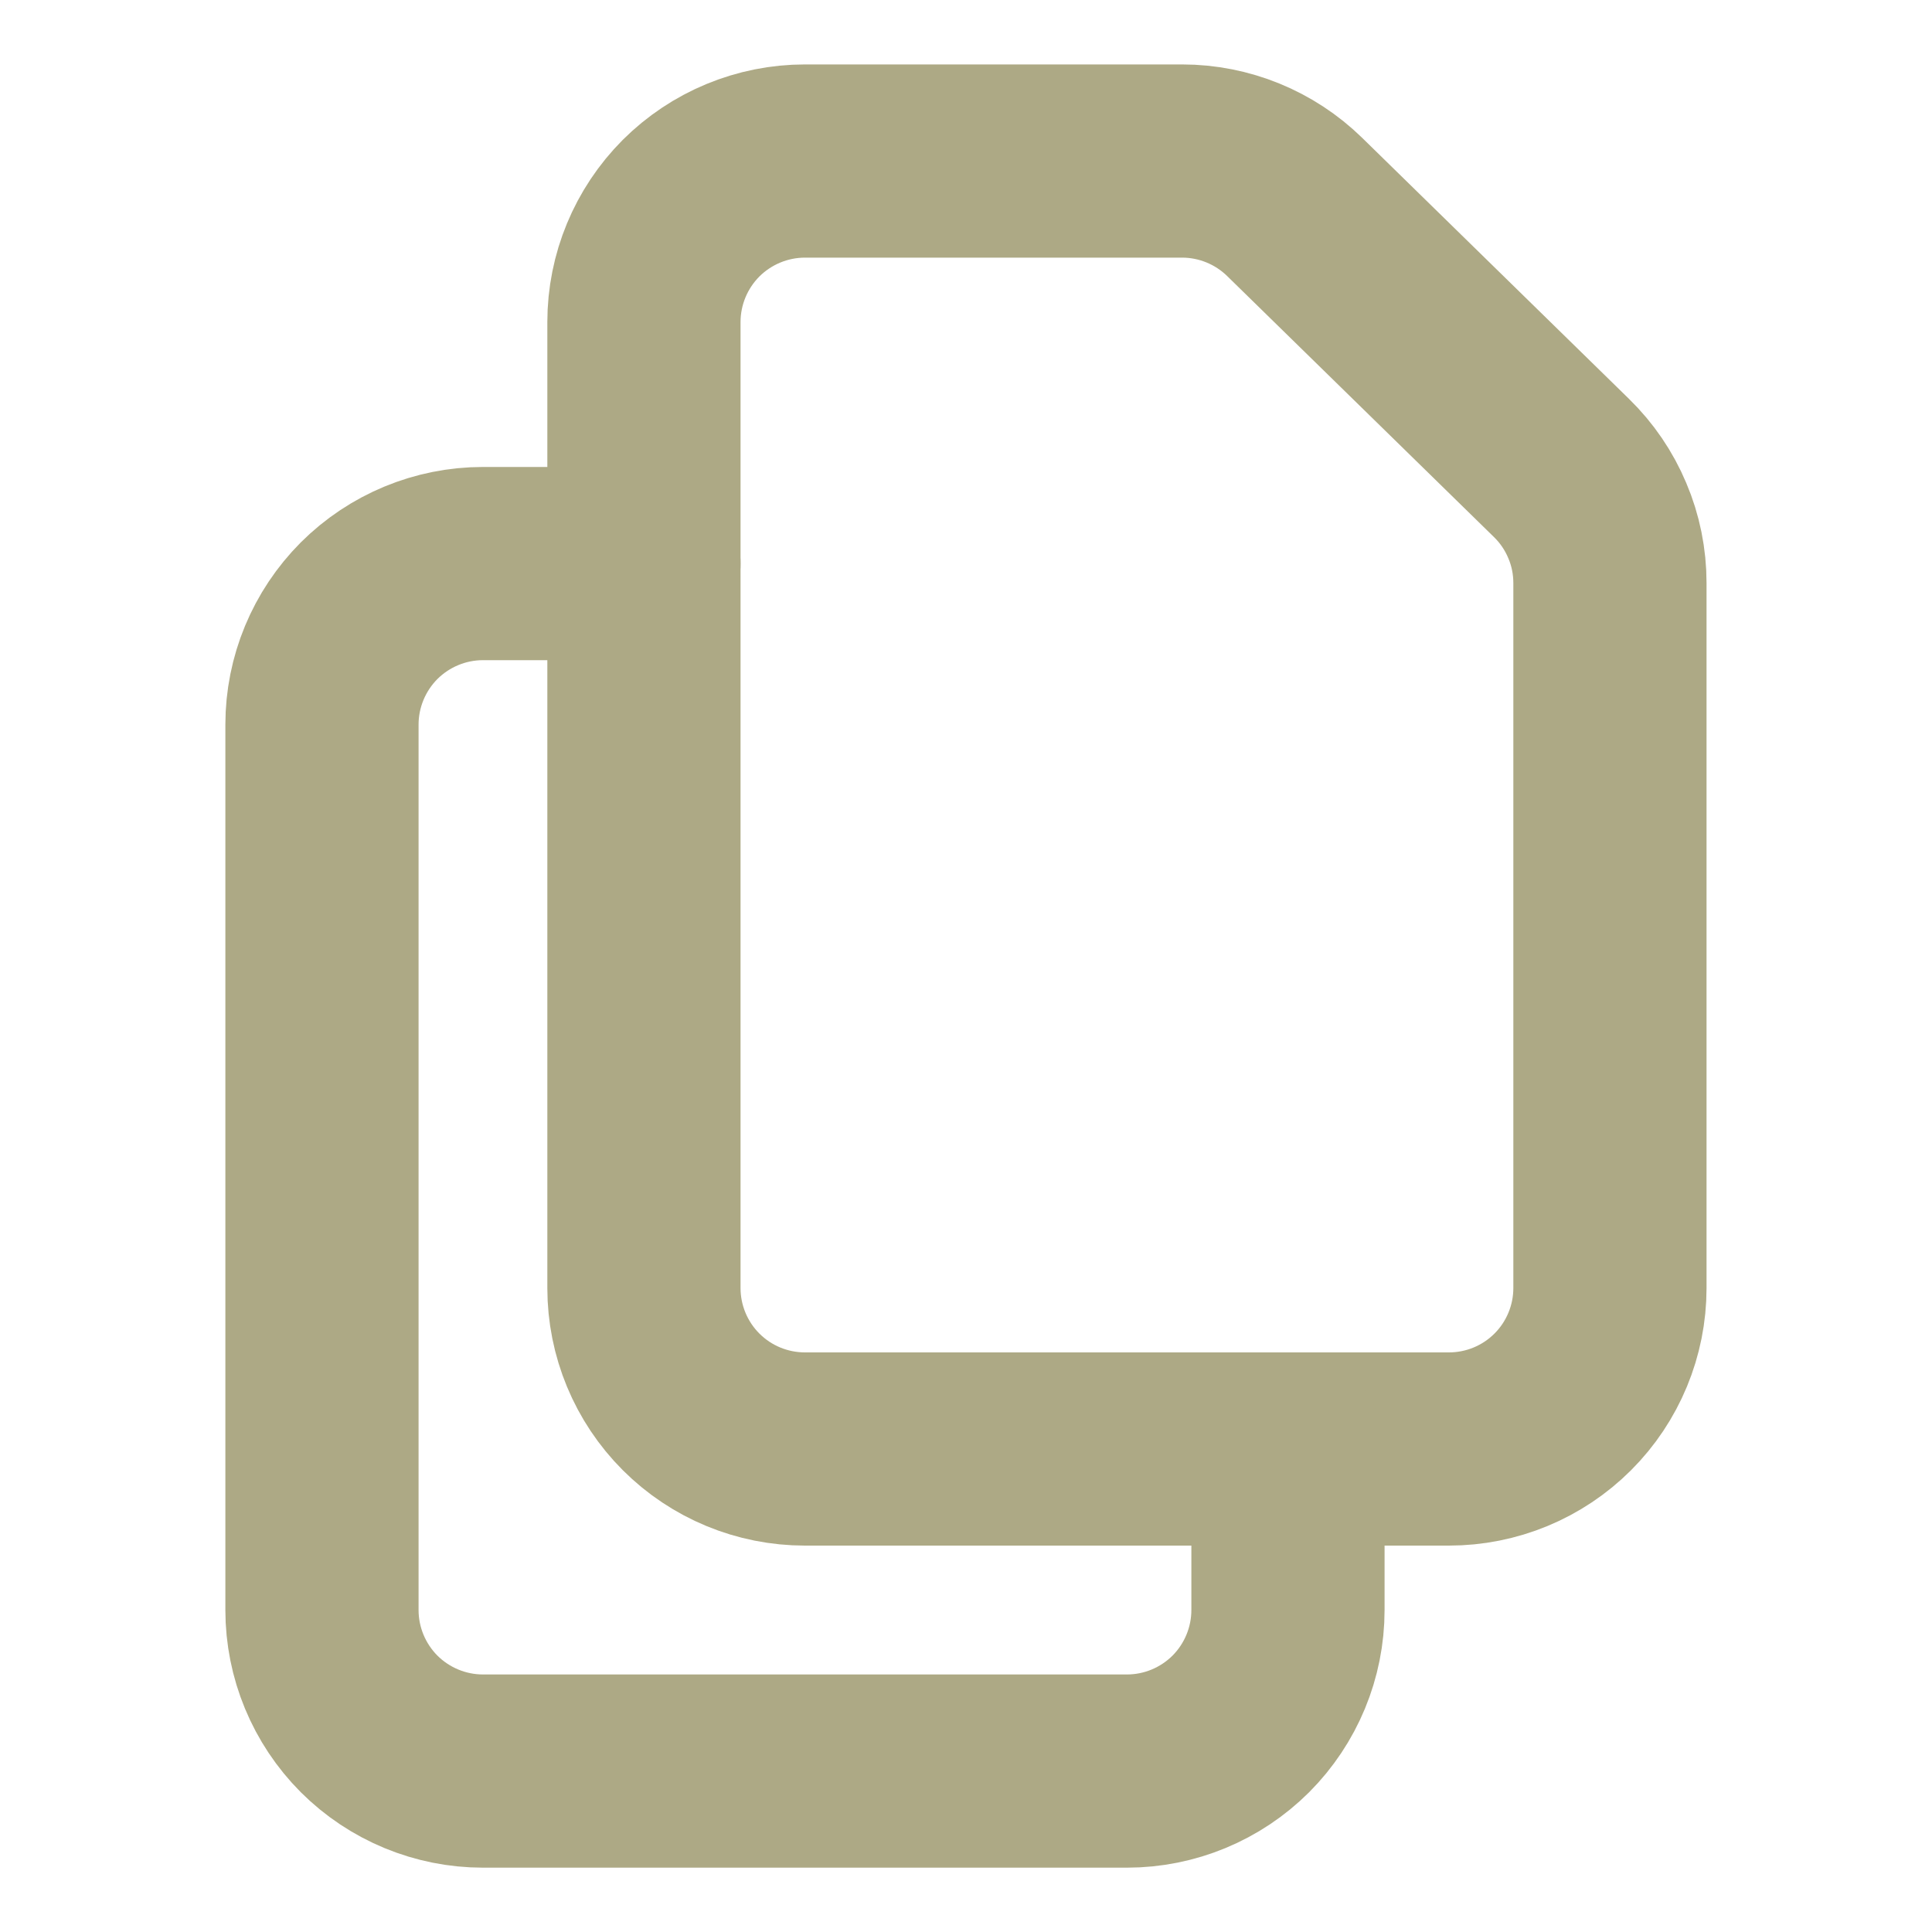 <svg width="20" height="20" viewBox="0 0 20 20" fill="none" xmlns="http://www.w3.org/2000/svg">
<path d="M6.666 3.334V13.334C6.666 13.776 6.842 14.2 7.154 14.512C7.467 14.825 7.891 15 8.333 15H14.999C15.441 15 15.865 14.825 16.178 14.512C16.49 14.2 16.666 13.776 16.666 13.334V6.035C16.666 5.813 16.622 5.593 16.535 5.389C16.449 5.184 16.323 4.999 16.164 4.844L13.402 2.142C13.091 1.838 12.672 1.667 12.237 1.667H8.333C7.891 1.667 7.467 1.843 7.154 2.155C6.842 2.468 6.666 2.892 6.666 3.334V3.334Z" stroke="#ADA985" stroke-width="2" stroke-linecap="round" stroke-linejoin="round"/>
<path d="M13.333 15.001V16.667C13.333 17.109 13.157 17.533 12.845 17.846C12.532 18.158 12.108 18.334 11.666 18.334H5C4.558 18.334 4.134 18.158 3.821 17.846C3.509 17.533 3.333 17.109 3.333 16.667V7.501C3.333 7.059 3.509 6.635 3.821 6.322C4.134 6.01 4.558 5.834 5 5.834H6.666" stroke="#ADA985" stroke-width="2" stroke-linecap="round" stroke-linejoin="round"/>
</svg>
